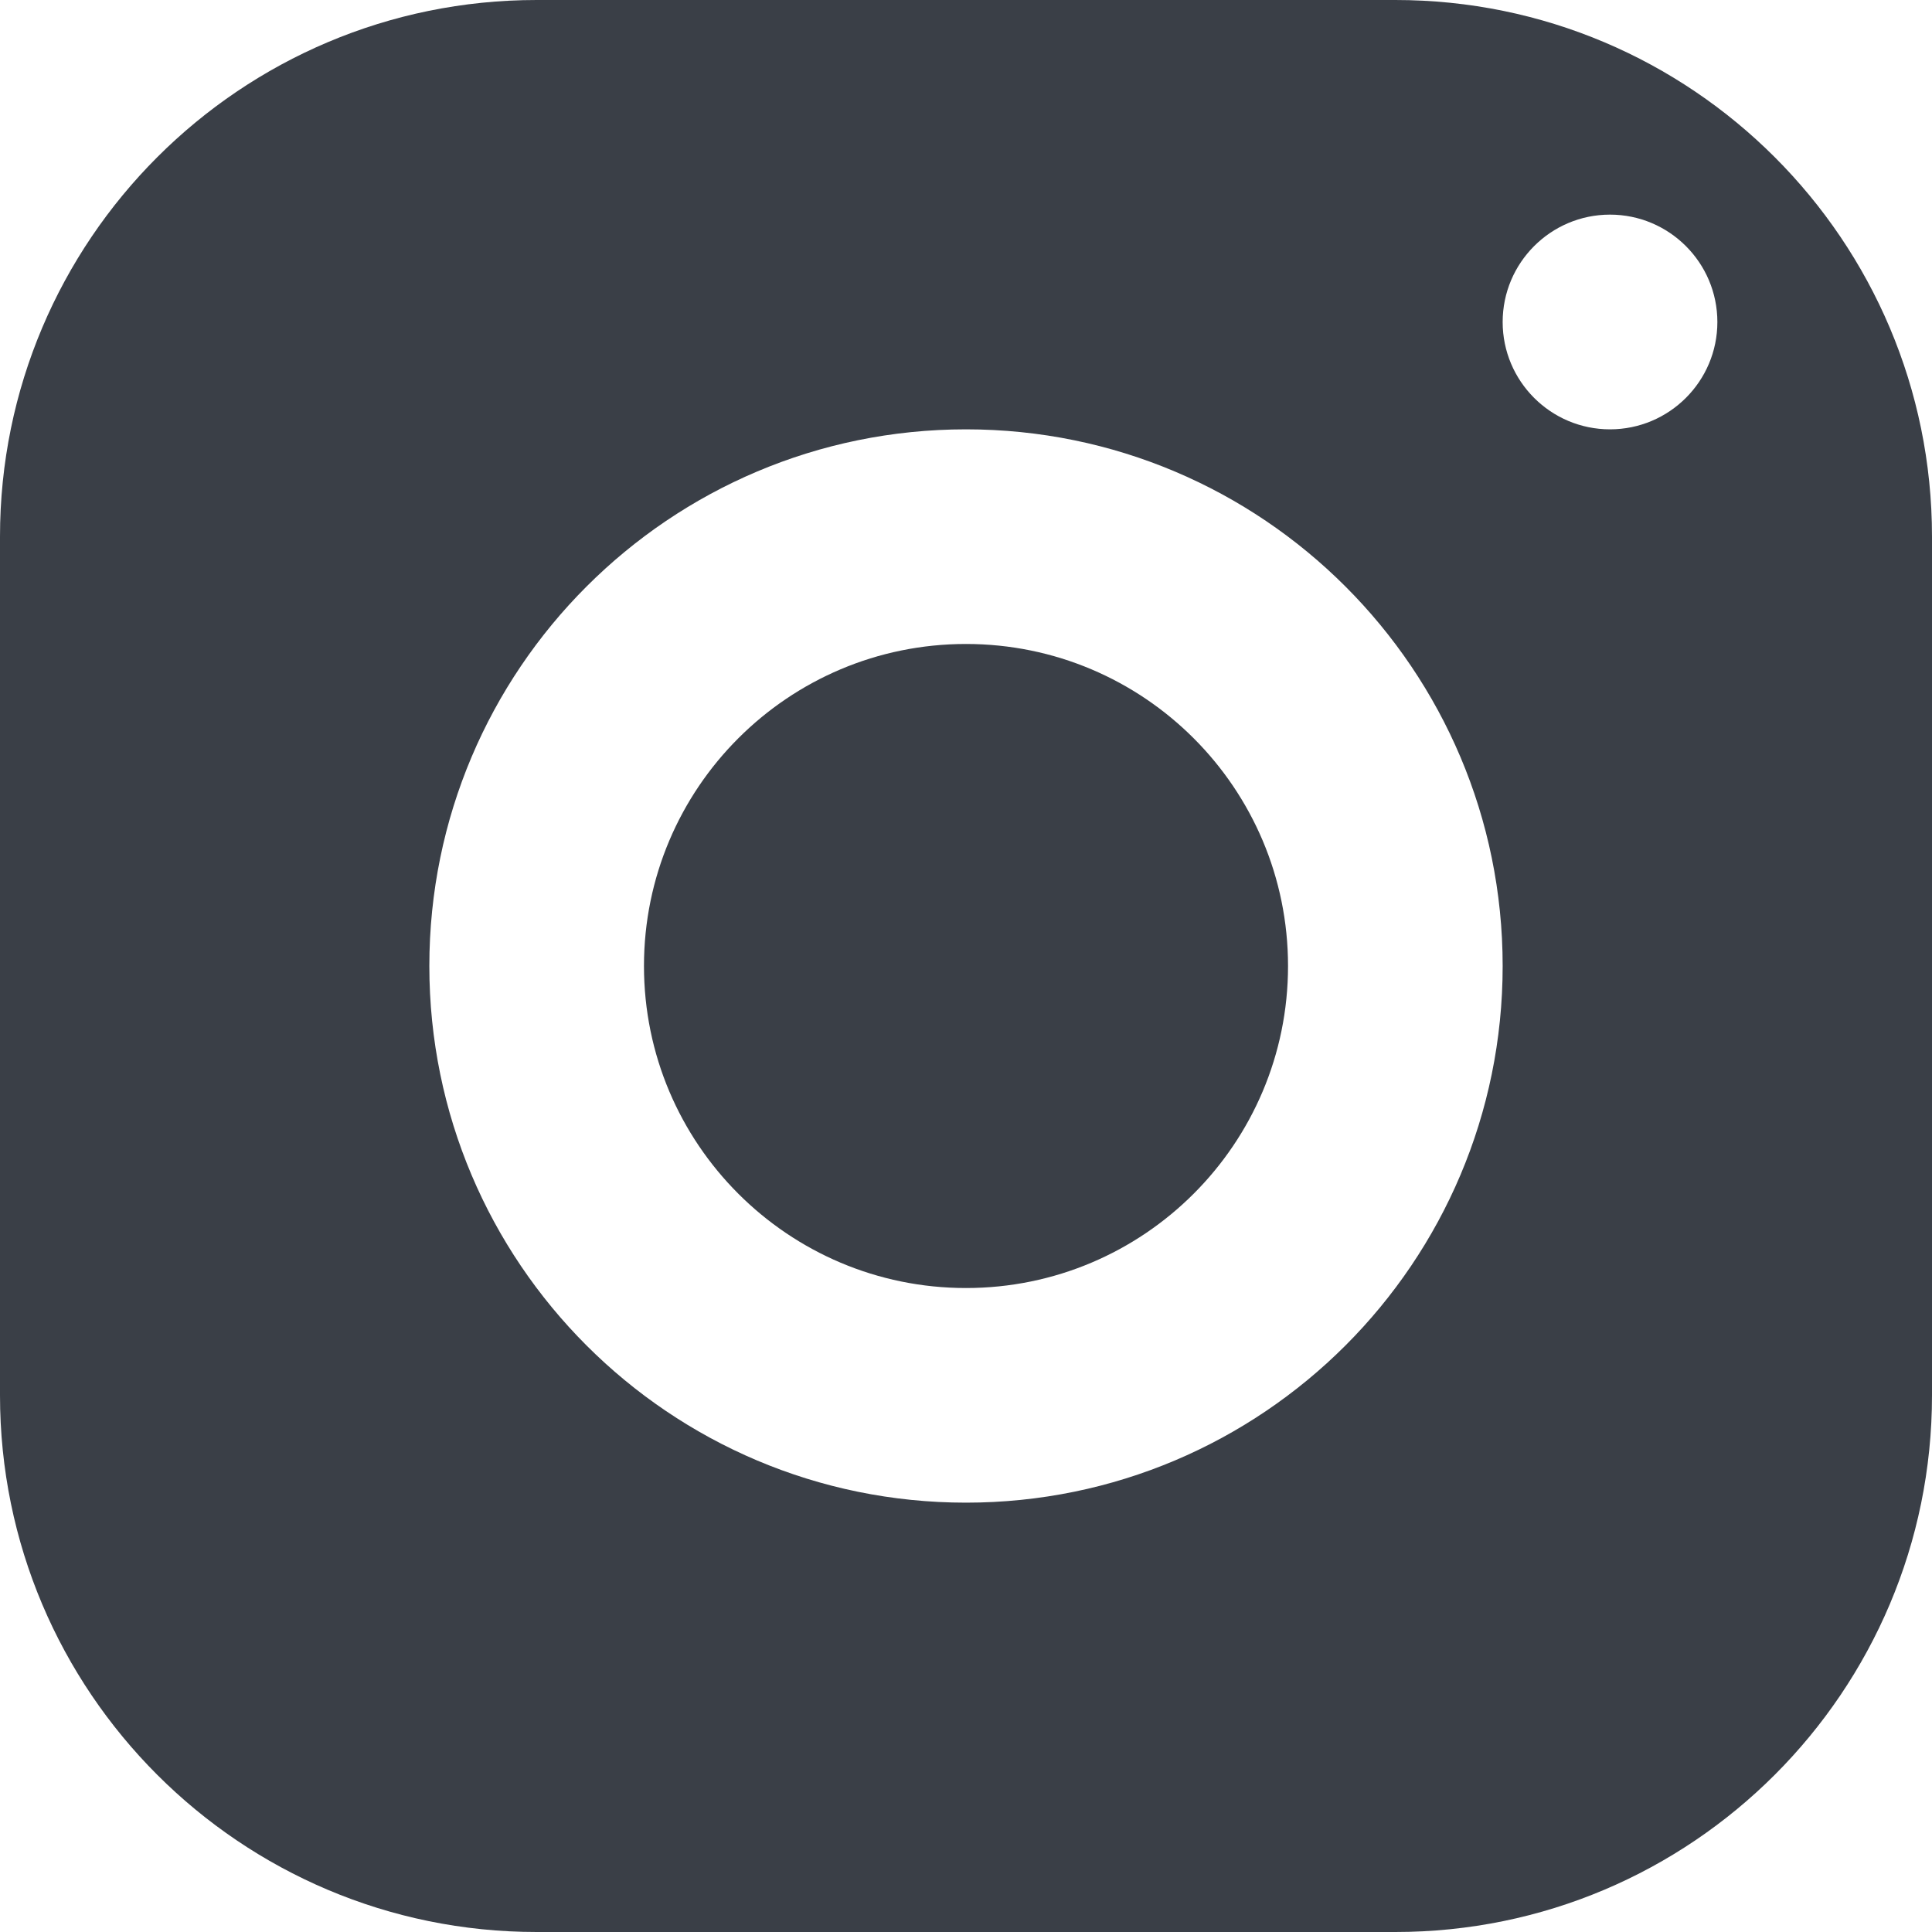 <?xml version="1.0" encoding="UTF-8"?>
<svg width="16px" height="16px" viewBox="0 0 22 22" version="1.1" xmlns="http://www.w3.org/2000/svg" xmlns:xlink="http://www.w3.org/1999/xlink">
    <title>27785B79-9C26-4986-9E5D-B52307A93236</title>
    <g id="Page-1" stroke="none" stroke-width="1" fill="none" fill-rule="evenodd">
        <g id="Menu" transform="translate(-850, -836)" fill="#3A3F47">
            <g id="Social-Media" transform="translate(808, 836)">
                <g id="Insta-icon" transform="translate(42, 0)">
                    <path d="M6.111,0 C2.737,0 0,2.737 0,6.111 L0,15.889 C0,19.263 2.737,22 6.111,22 L15.889,22 C19.263,22 22,19.263 22,15.889 L22,6.111 C22,2.737 19.263,0 15.889,0 L6.111,0 Z M18.333,2.444 C19.008,2.444 19.556,2.992 19.556,3.667 C19.556,4.341 19.008,4.889 18.333,4.889 C17.659,4.889 17.111,4.341 17.111,3.667 C17.111,2.992 17.659,2.444 18.333,2.444 Z M11,4.889 C14.375,4.889 17.111,7.625 17.111,11 C17.111,14.375 14.375,17.111 11,17.111 C7.625,17.111 4.889,14.375 4.889,11 C4.889,7.625 7.625,4.889 11,4.889 Z M11,7.333 C8.975,7.333 7.333,8.975 7.333,11 C7.333,13.025 8.975,14.667 11,14.667 C13.025,14.667 14.667,13.025 14.667,11 C14.667,8.975 13.025,7.333 11,7.333 Z" id="Shape"></path>
                </g>
            </g>
        </g>
    </g>
</svg>